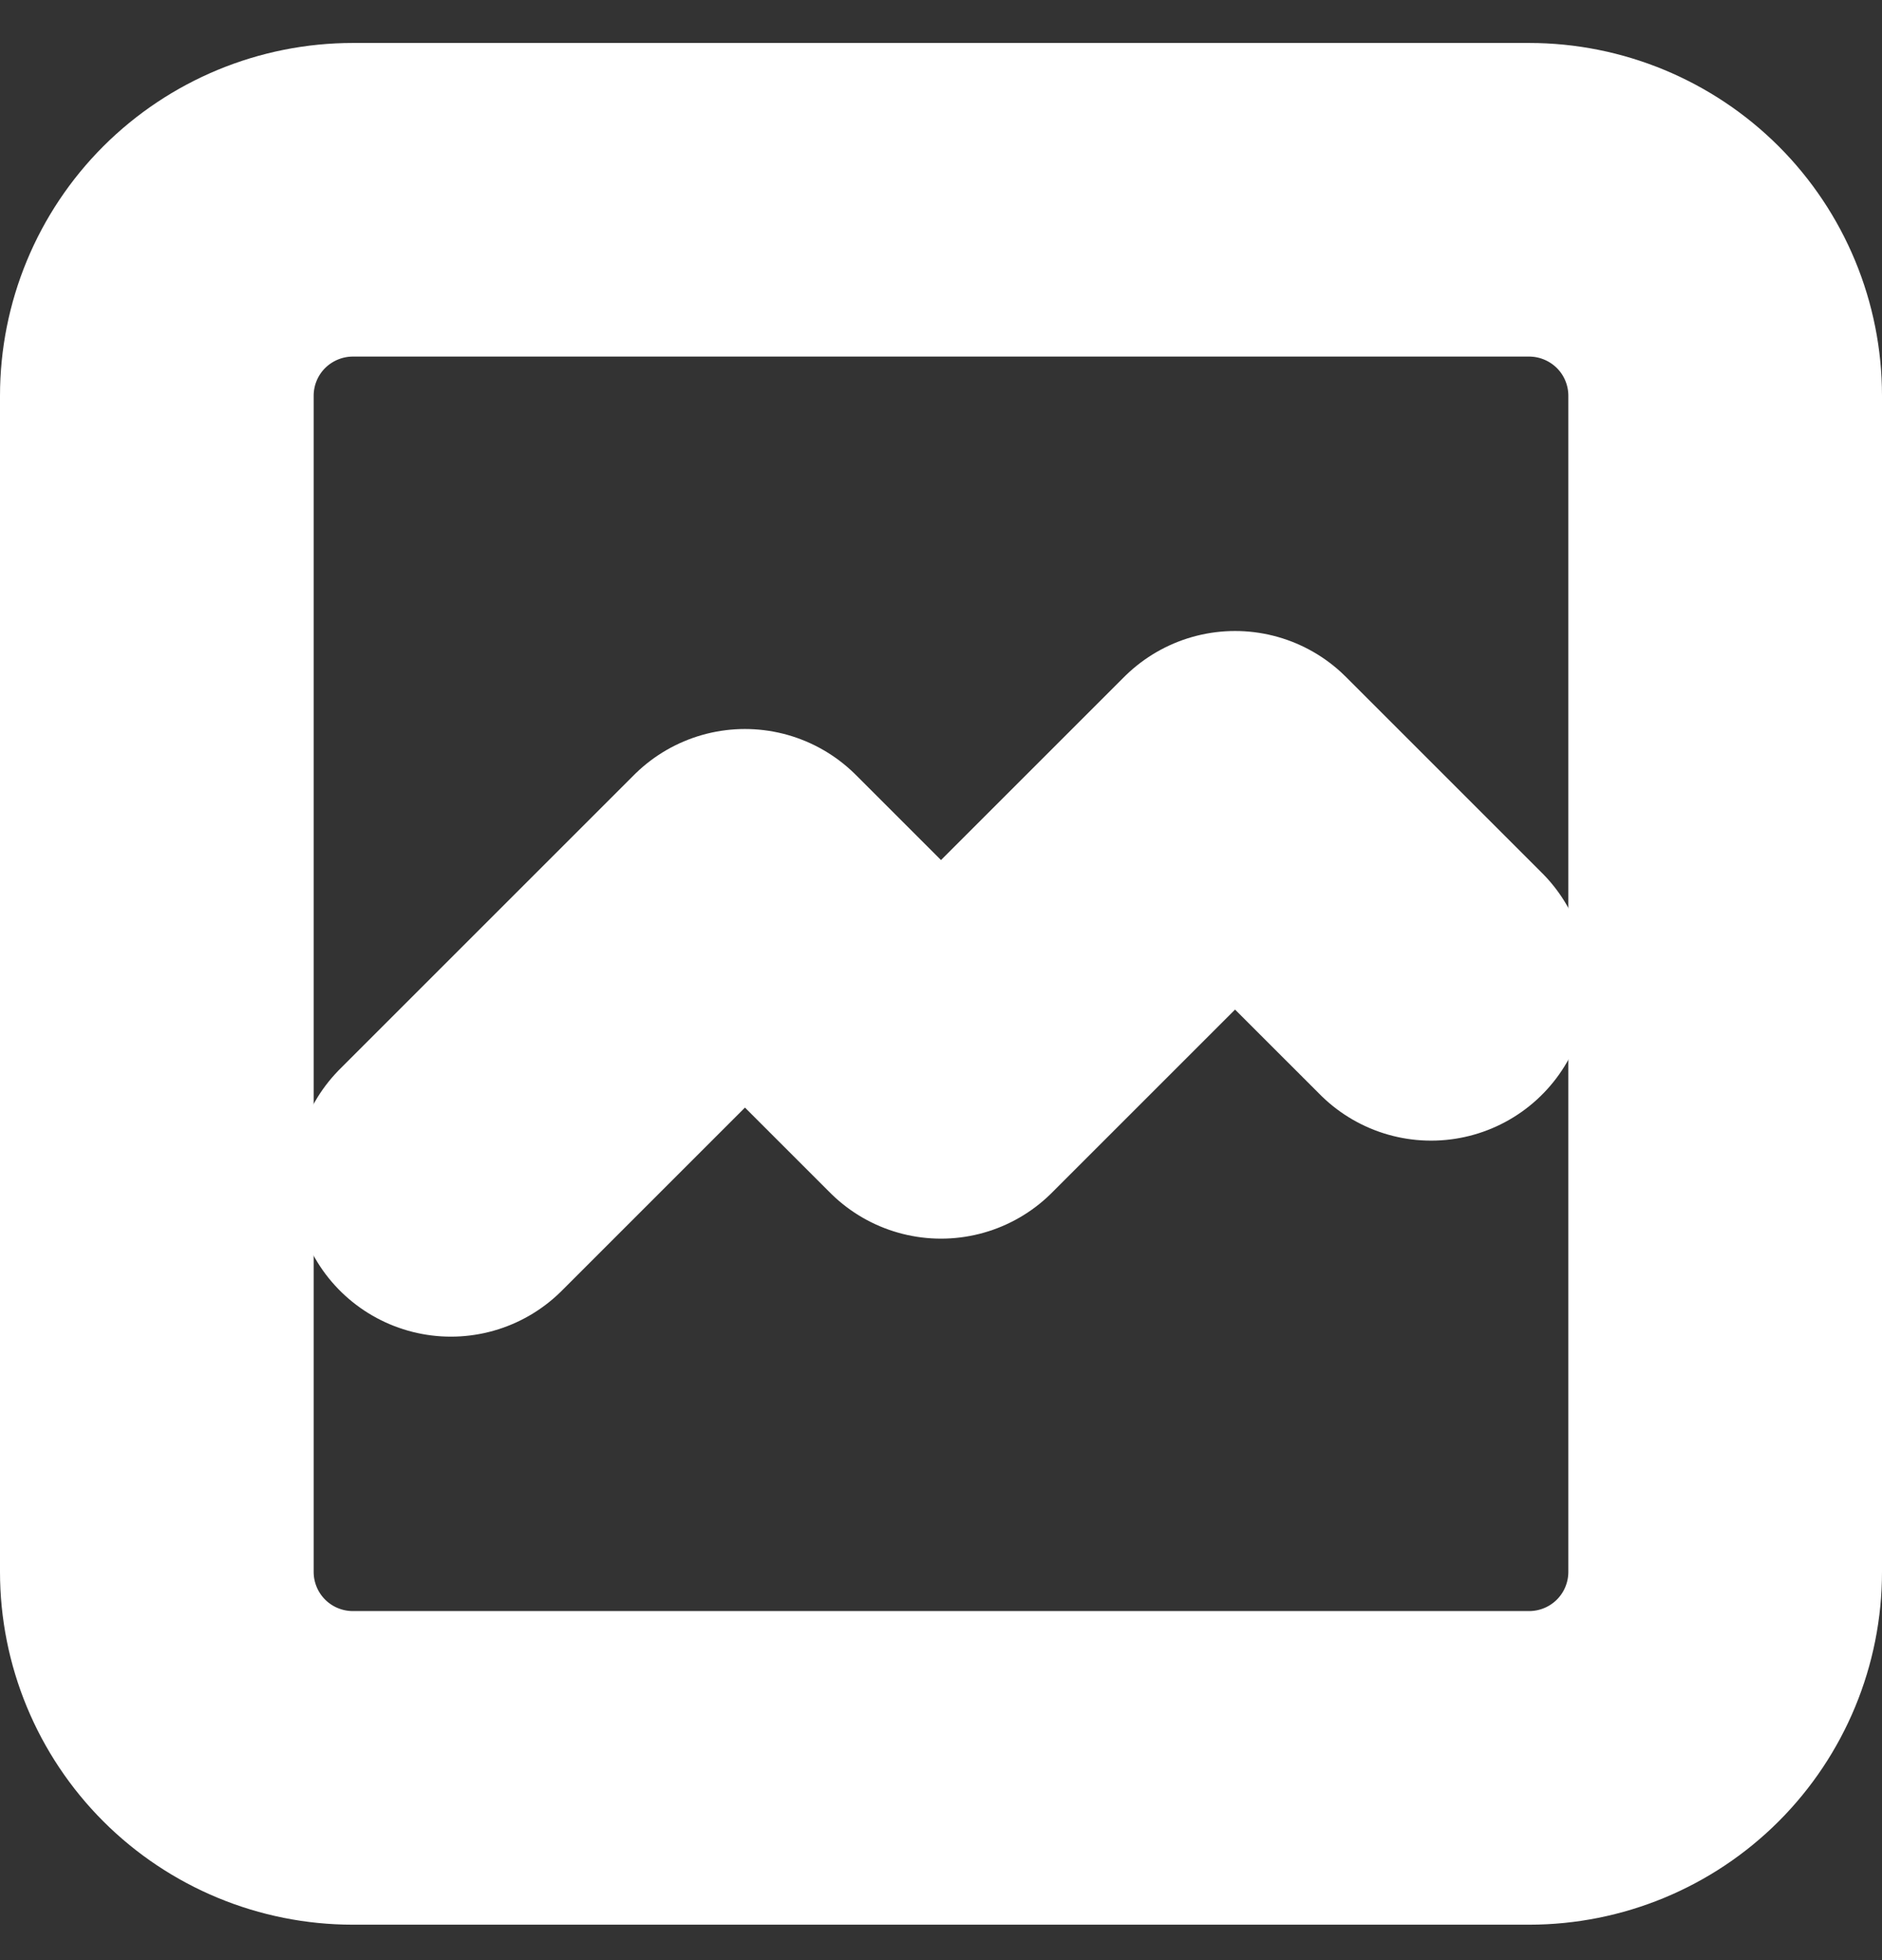 <svg width="24" height="25" viewBox="0 0 24 25" fill="none" xmlns="http://www.w3.org/2000/svg">
<rect x="0" y="0" width="24" height="25" fill="#333333" stroke="none"/>
<path d="M2 20.048V5.048C2 4.385 2.263 3.749 2.732 3.28C3.201 2.812 3.837 2.548 4.5 2.548H19.5C20.163 2.548 20.799 2.812 21.268 3.28C21.737 3.749 22 4.385 22 5.048V20.048C22 20.711 21.737 21.347 21.268 21.816C20.799 22.285 20.163 22.548 19.5 22.548H4.5C3.837 22.548 3.201 22.285 2.732 21.816C2.263 21.347 2 20.711 2 20.048Z" stroke="white" stroke-width="4" stroke-linecap="round" stroke-linejoin="round"/>
<path d="M5.75 15.048L9.5 11.298L12 13.798L15.75 10.048L18.25 12.548" stroke="white" stroke-width="4" stroke-linecap="round" stroke-linejoin="round"/>
</svg>
